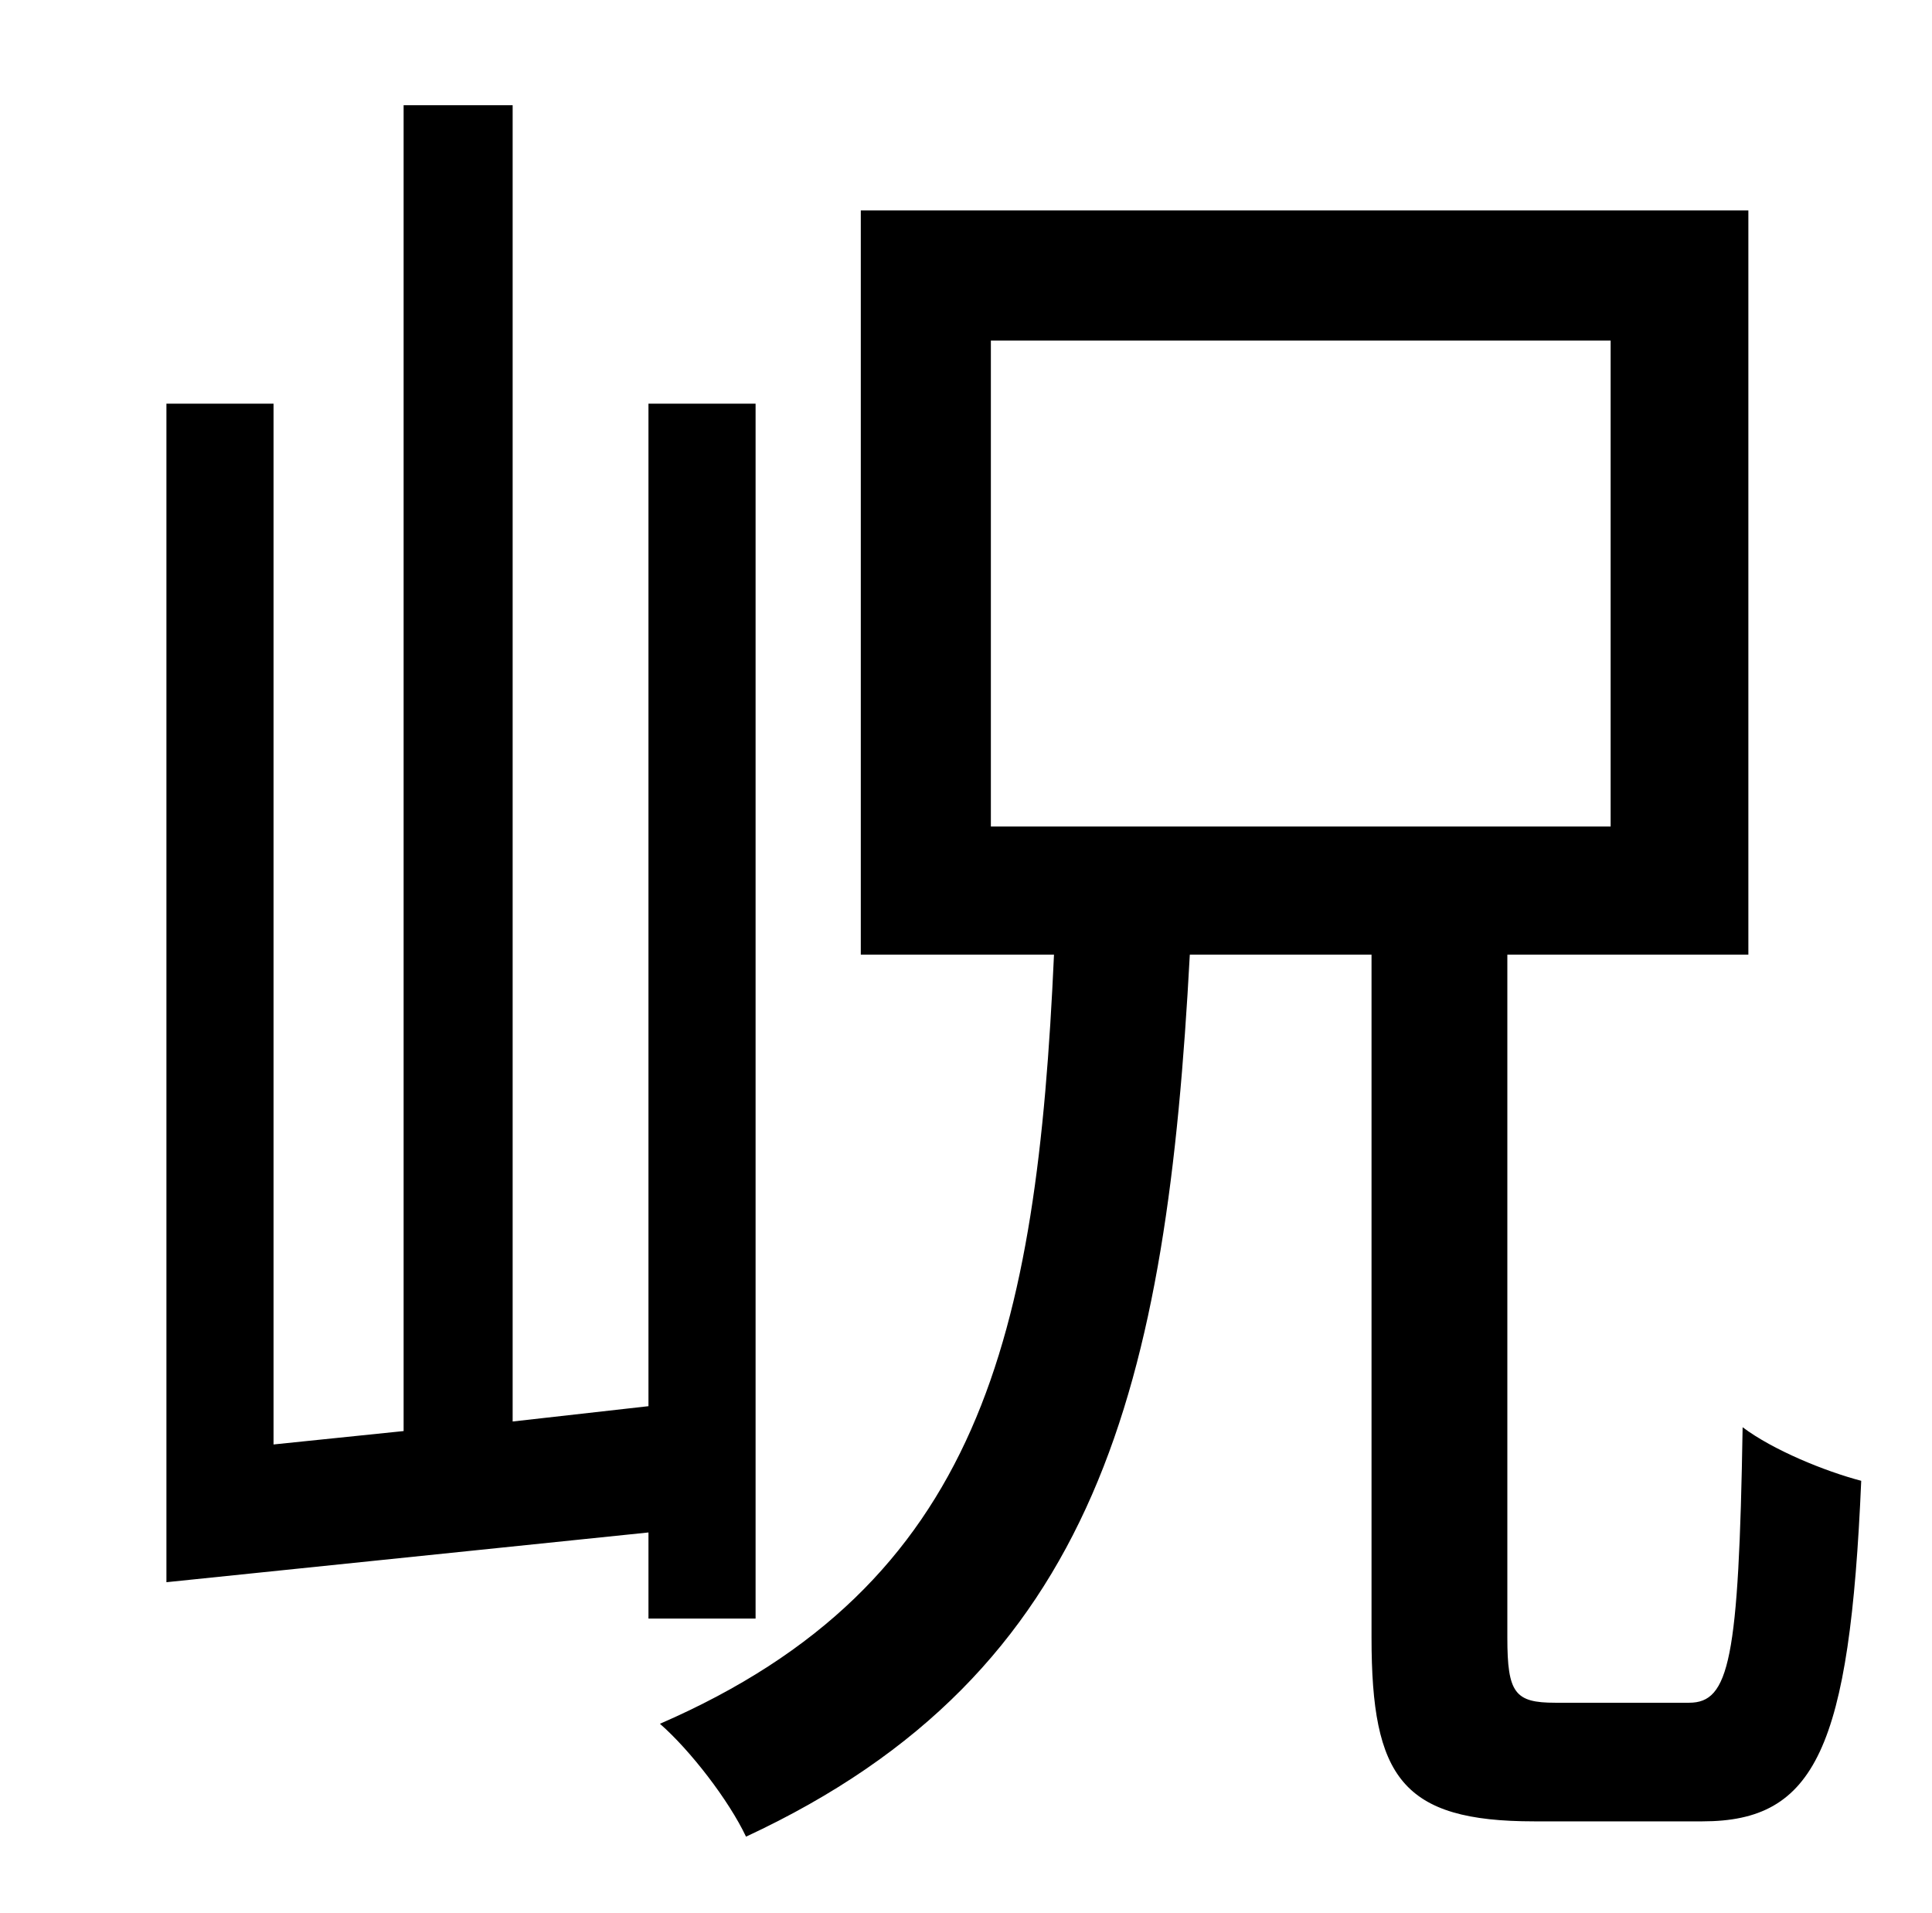 <?xml version="1.0" standalone="no"?>
<!DOCTYPE svg PUBLIC "-//W3C//DTD SVG 1.1//EN" "http://www.w3.org/Graphics/SVG/1.1/DTD/svg11.dtd" >
<svg xmlns="http://www.w3.org/2000/svg" xmlns:xlink="http://www.w3.org/1999/xlink" version="1.1" viewBox="-10 0 1010 1000">
   <path fill="currentColor"
d="M385 846h-56v-45l-252 26v-616h56v544l68 -7v-693h57v688l71 -8v-524h56v635zM508 178v254h324v-254h-324zM803 890h70c21 0 26 -22 28 -144c16 12 43 23 62 28c-6 140 -24 178 -83 178h-88c-69 0 -85 -23 -85 -96v-357h-95c-12 224 -47 375 -232 461
c-9 -19 -29 -45 -45 -59c168 -73 197 -203 206 -402h-101v-389h464v389h-126v357c0 29 4 34 25 34z" />
</svg>
